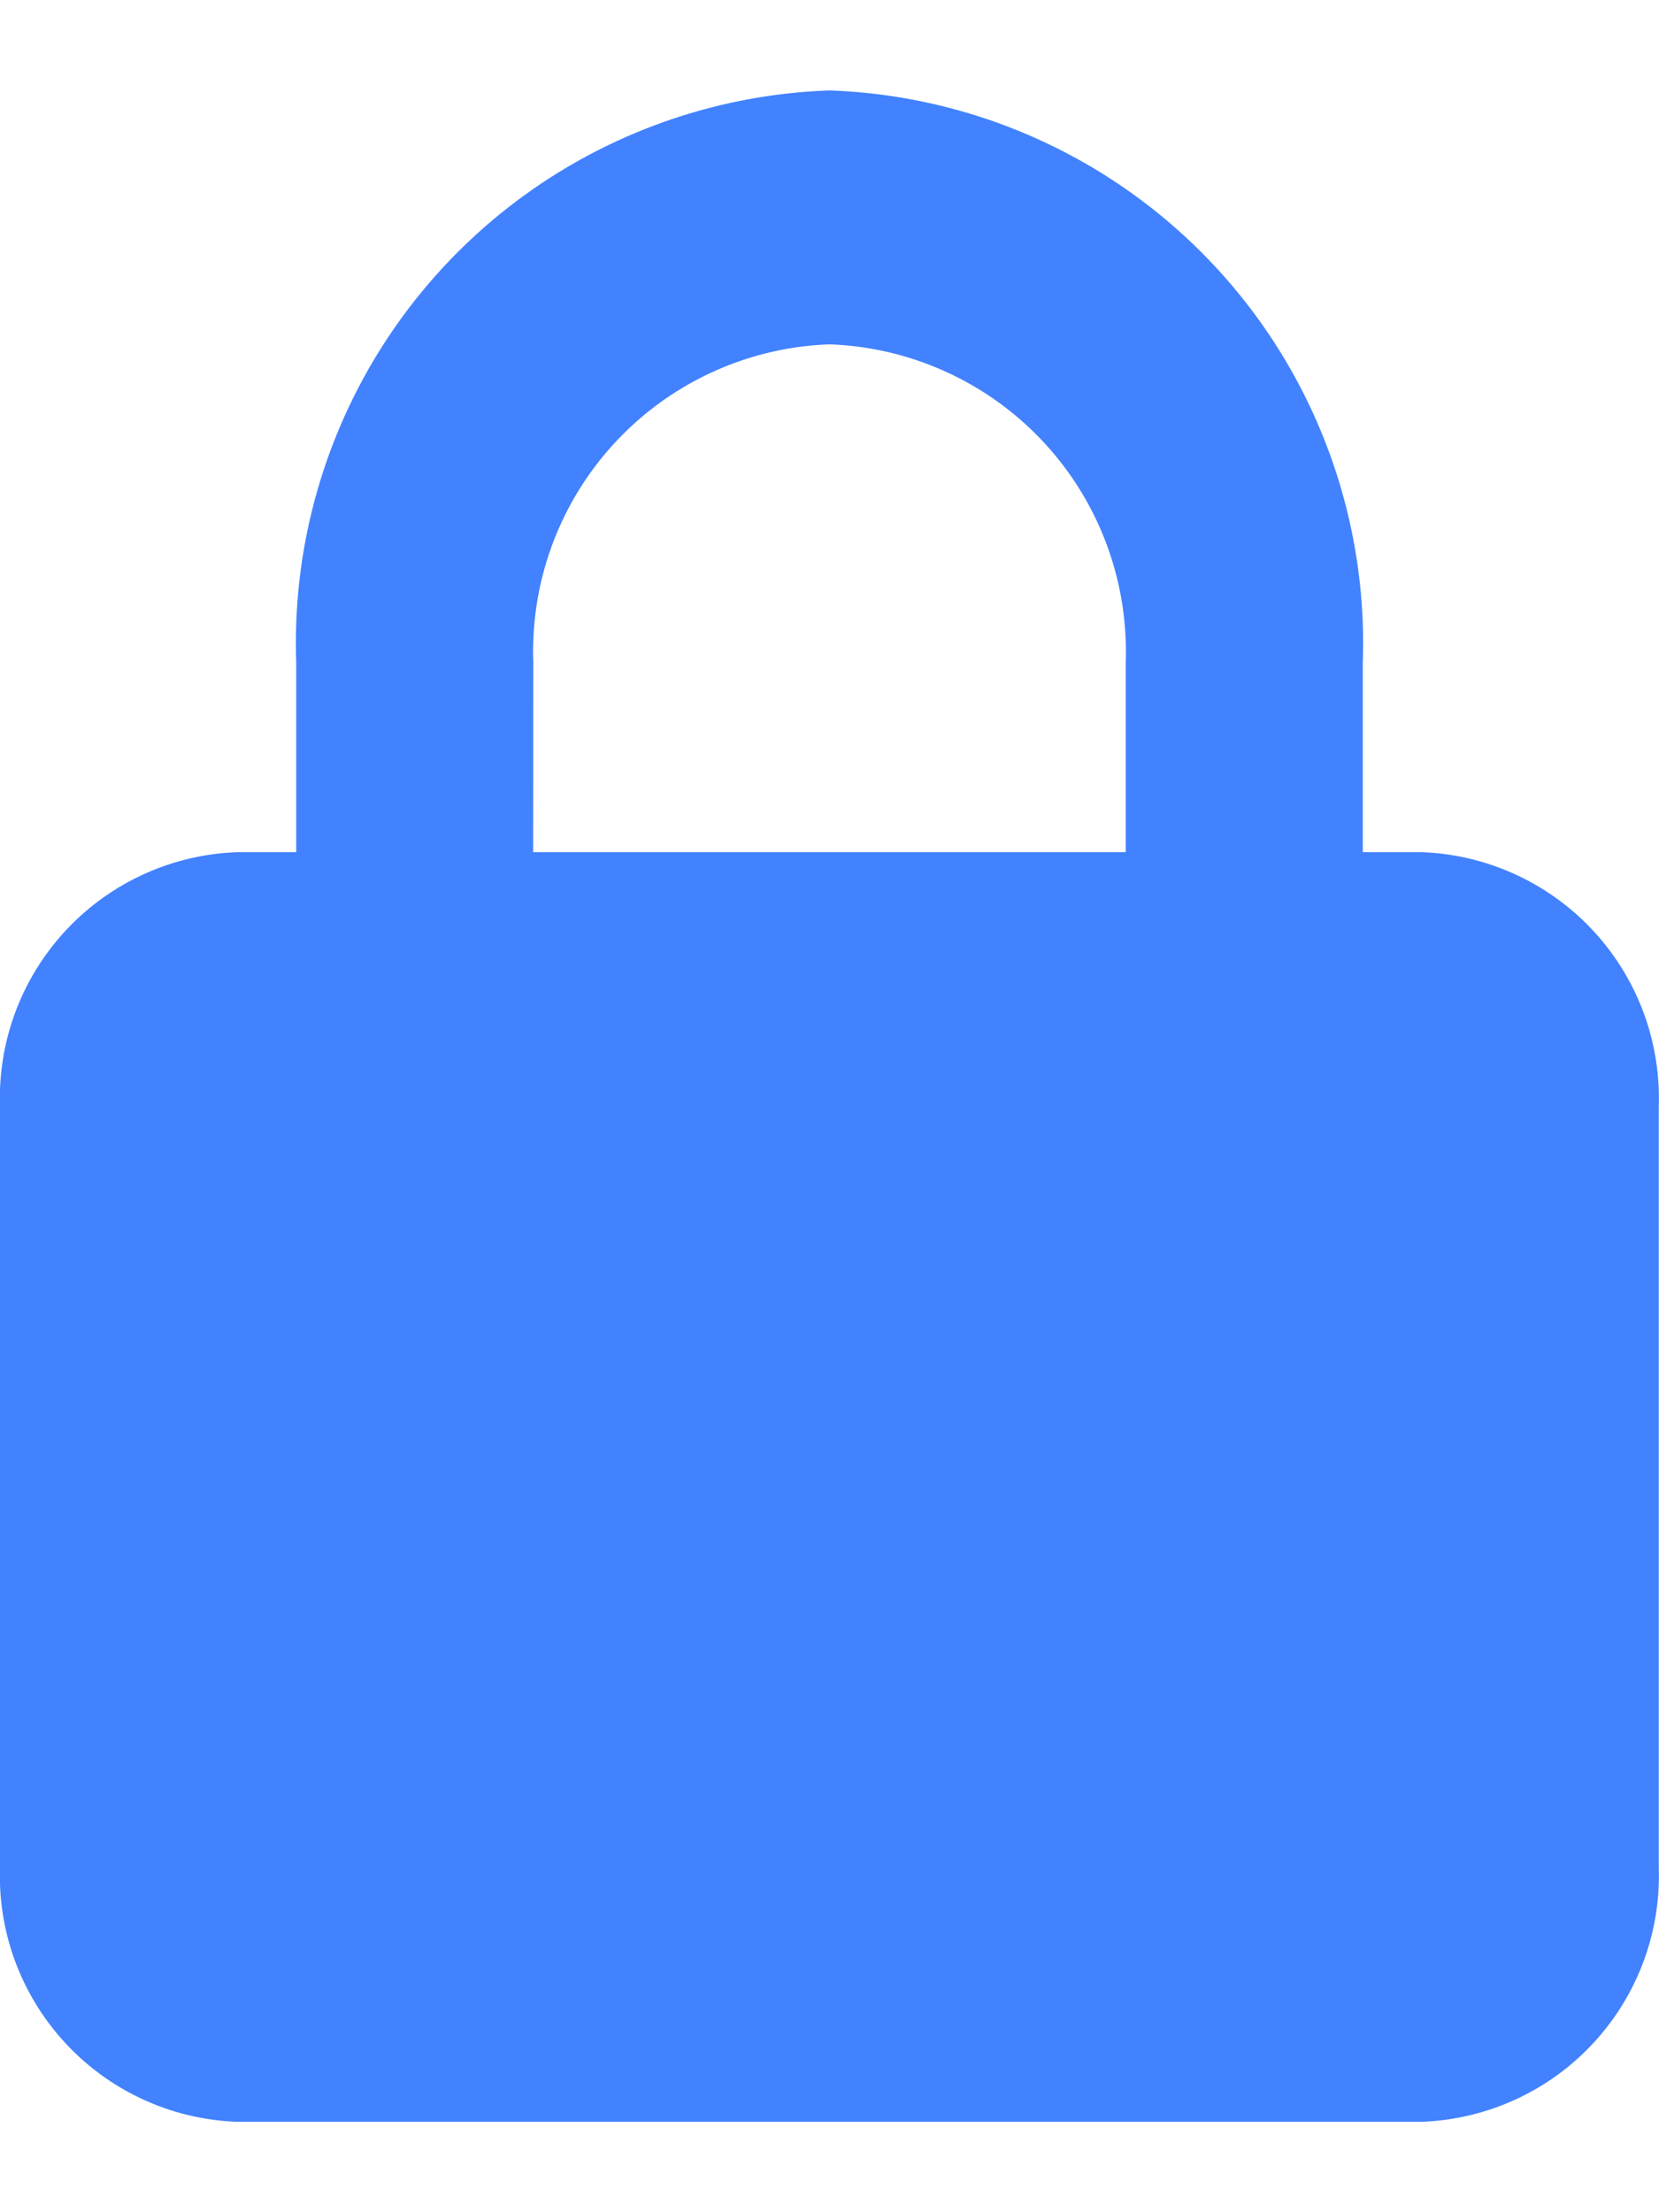 <svg xmlns="http://www.w3.org/2000/svg" width="12" height="16" viewBox="0 0 14.702 18">
  <path id="lock-solid" d="M2.625,6.75V5.063A4.9,4.9,0,0,1,7.351,0a4.9,4.9,0,0,1,4.726,5.063V6.75H12.6A2.181,2.181,0,0,1,14.7,9v6.75A2.181,2.181,0,0,1,12.6,18H2.1A2.18,2.18,0,0,1,0,15.75V9A2.18,2.18,0,0,1,2.1,6.75Zm2.1,0H9.976V5.063A2.723,2.723,0,0,0,7.351,2.25,2.723,2.723,0,0,0,4.726,5.063Z" fill="#4282ff"/>
</svg>
